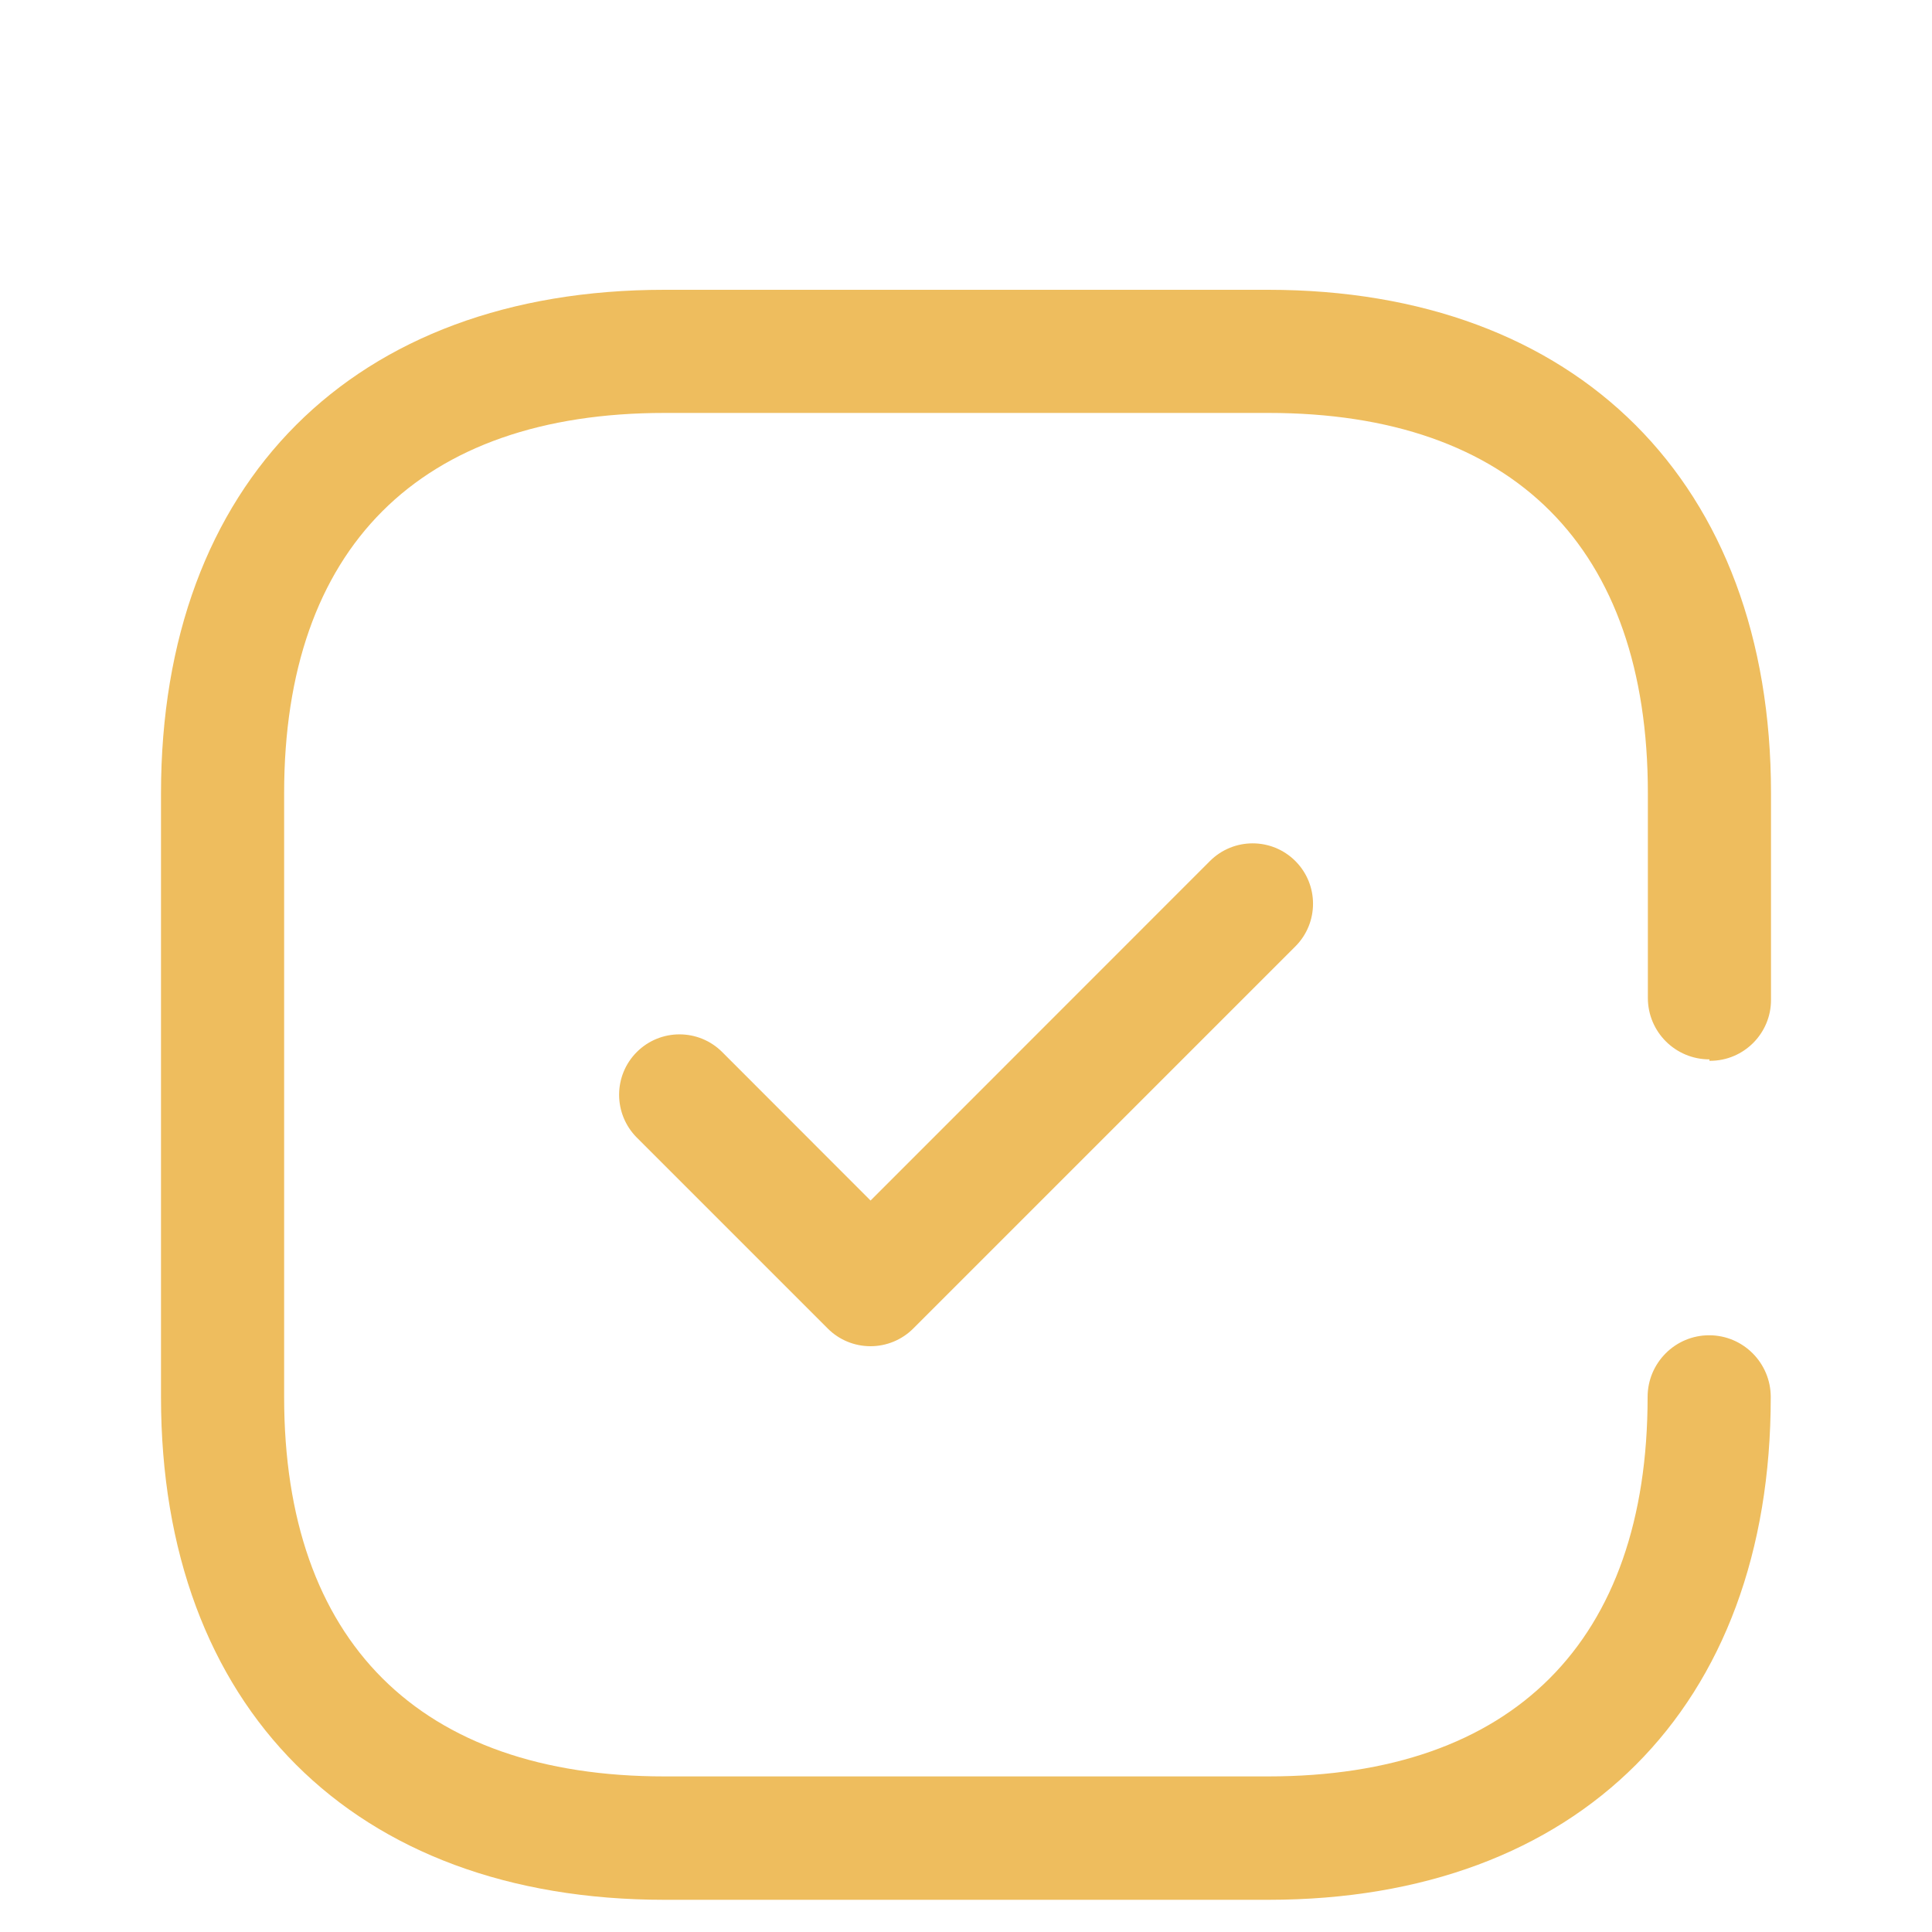 <svg width="15" height="15" viewBox="0 0 15 15" fill="none" xmlns="http://www.w3.org/2000/svg">
<g id="Iconly/Broken/Tick Square">
<g id="Tick Square">
<path id="Tick Square_2" fill-rule="evenodd" clip-rule="evenodd" d="M13.75 7.764C13.75 8.024 13.538 8.236 13.278 8.236H13.272V8.225C13.008 8.225 12.794 8.012 12.794 7.748V7.747V6.158C12.794 4.25 11.75 3.206 9.848 3.206H5.16C3.256 3.206 2.206 4.256 2.206 6.158V10.846C2.206 12.742 3.256 13.792 5.158 13.792H9.846C11.748 13.792 12.792 12.742 12.792 10.846C12.792 10.582 13.006 10.367 13.27 10.367C13.534 10.367 13.748 10.582 13.748 10.846C13.75 13.255 12.255 14.75 9.848 14.75H5.158C2.745 14.75 1.25 13.255 1.25 10.847V6.16C1.25 3.745 2.745 2.25 5.158 2.25H9.846C12.244 2.25 13.75 3.745 13.75 6.158V7.764ZM6.759 9.321L9.394 6.685C9.577 6.502 9.874 6.502 10.057 6.685C10.24 6.868 10.24 7.165 10.057 7.348L7.09 10.315C7.002 10.403 6.882 10.452 6.759 10.452C6.634 10.452 6.515 10.403 6.427 10.315L4.944 8.832C4.761 8.648 4.761 8.351 4.944 8.168C5.127 7.985 5.424 7.985 5.607 8.168L6.759 9.321Z" fill="#EEBD5E"/>
</g>
</g>
</svg>
